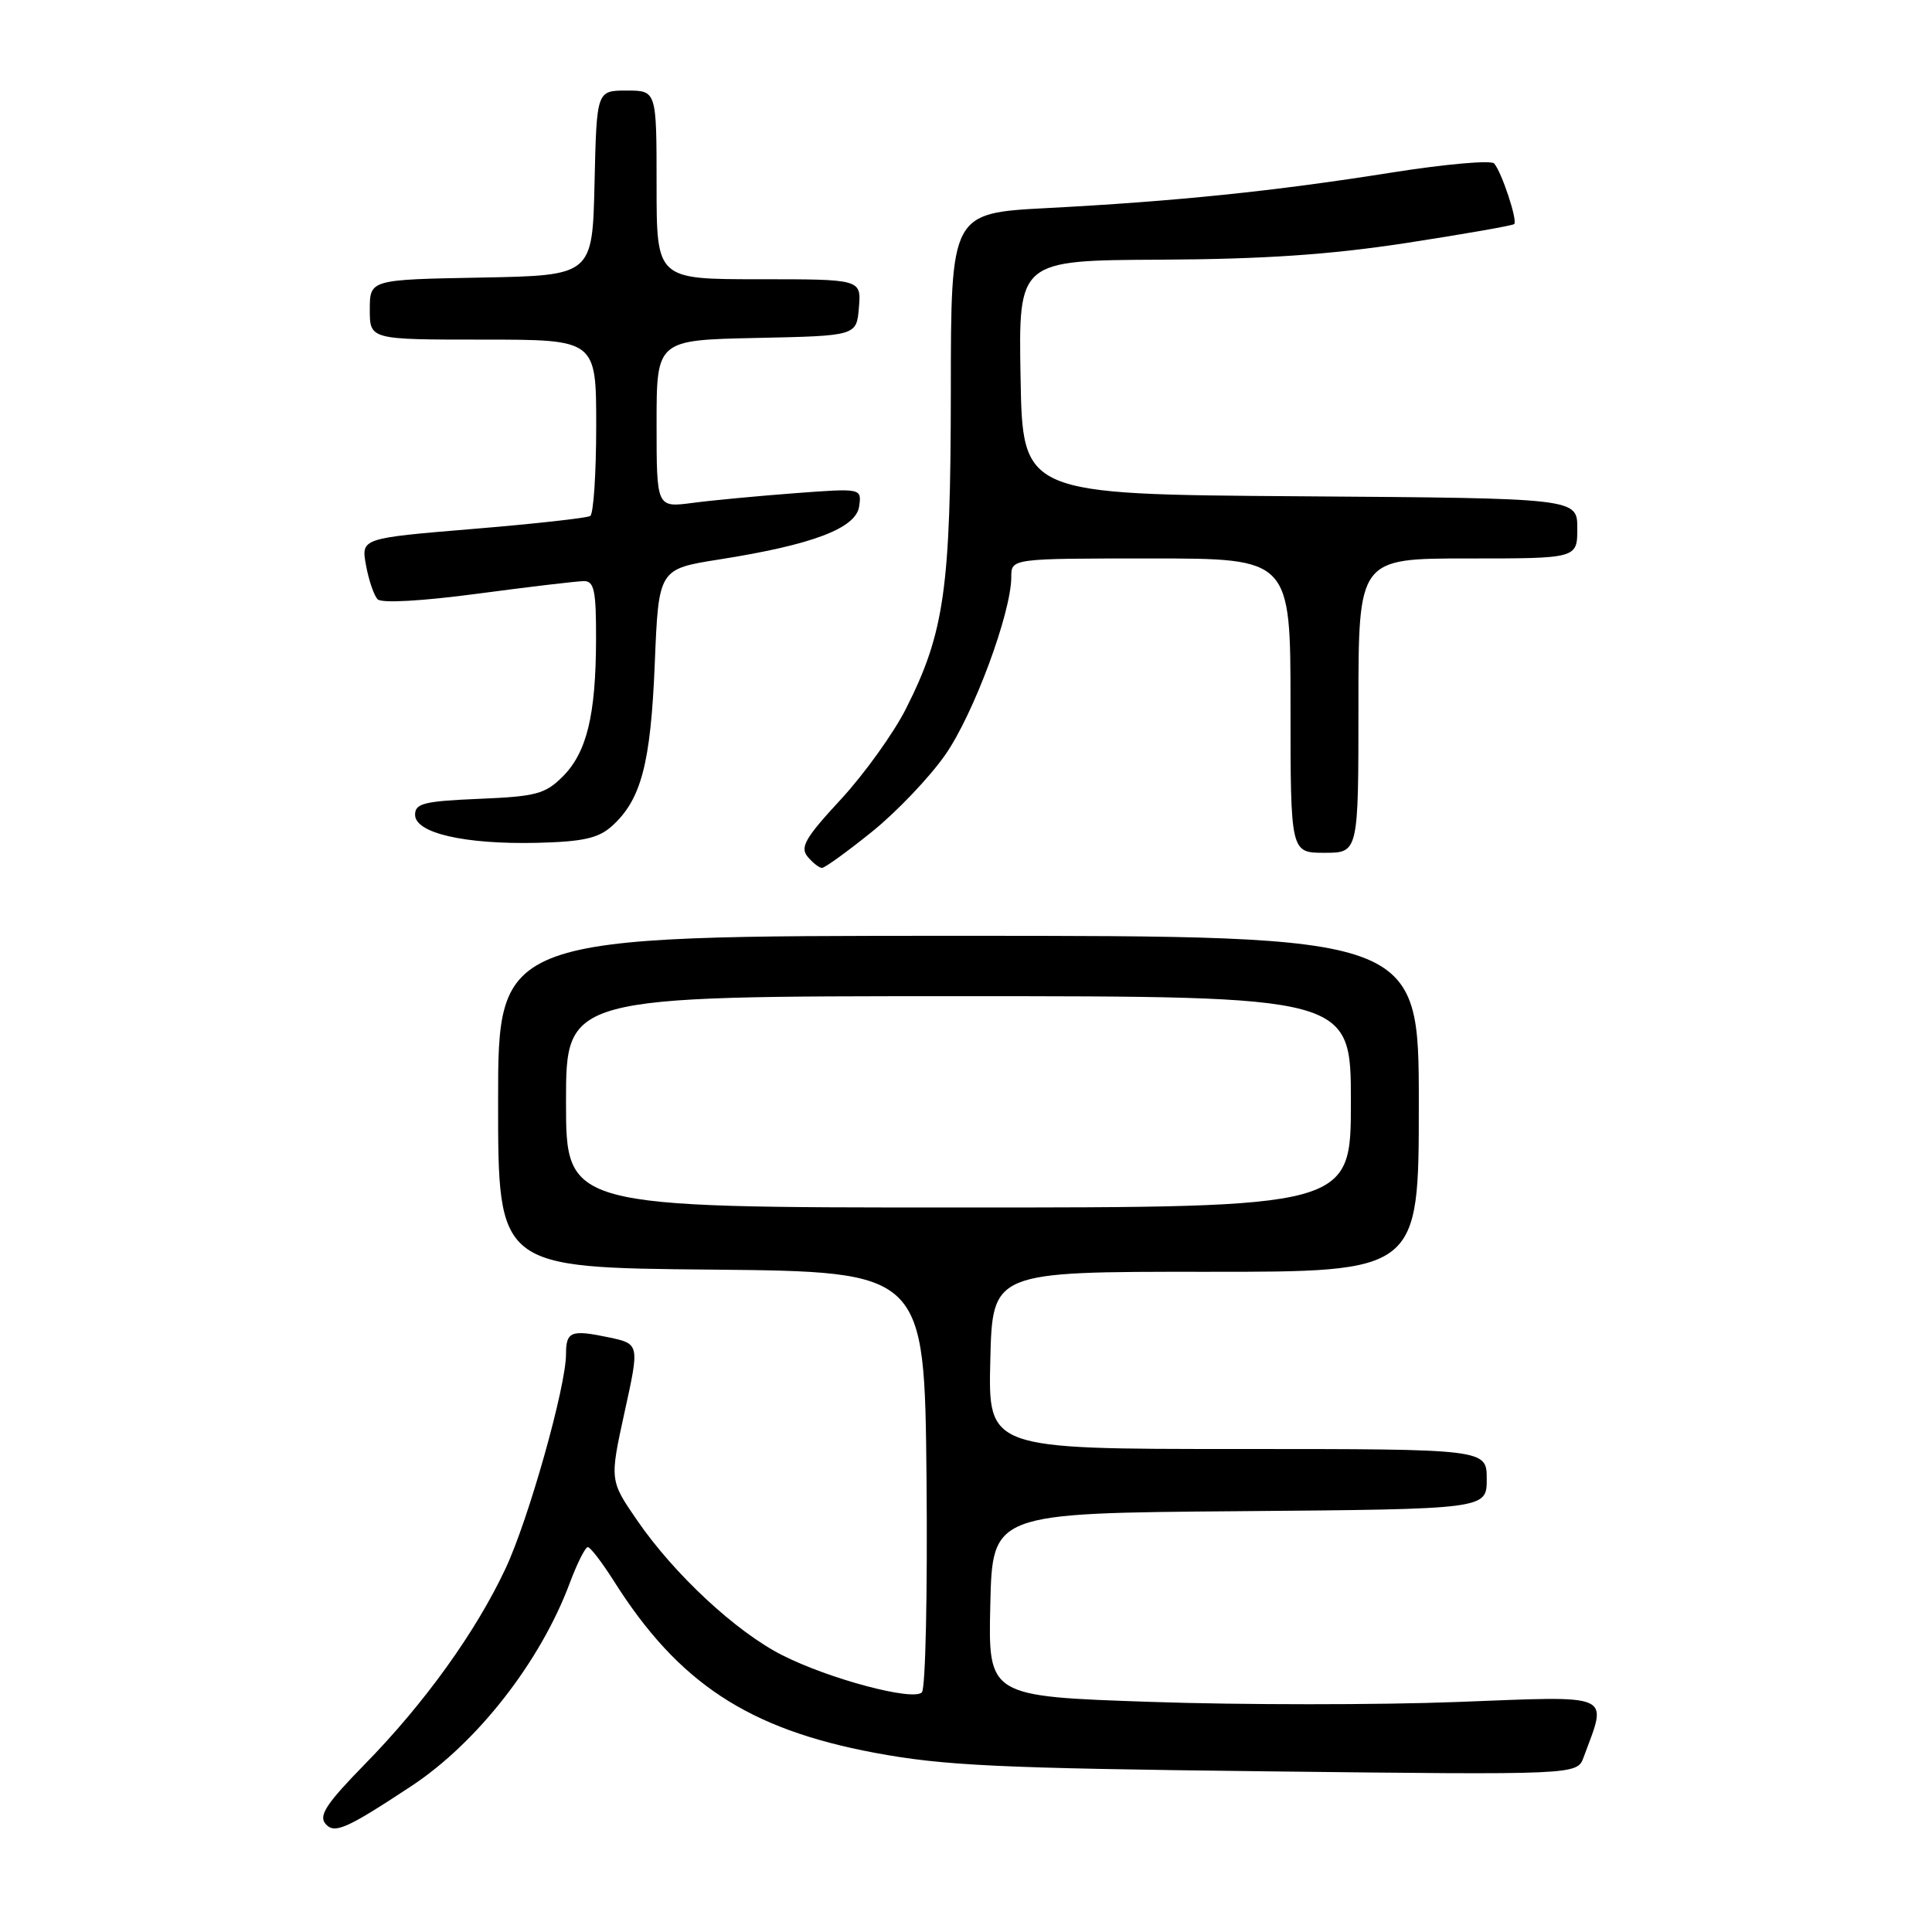 <?xml version="1.0" encoding="UTF-8" standalone="no"?>
<!DOCTYPE svg PUBLIC "-//W3C//DTD SVG 1.1//EN" "http://www.w3.org/Graphics/SVG/1.1/DTD/svg11.dtd" >
<svg xmlns="http://www.w3.org/2000/svg" xmlns:xlink="http://www.w3.org/1999/xlink" version="1.1" viewBox="0 0 256 256">
 <g >
 <path fill="currentColor"
d=" M 54.50 236.67 C 63.24 230.91 71.63 220.15 75.50 209.75 C 76.48 207.14 77.55 205.00 77.89 205.00 C 78.22 205.00 79.77 207.02 81.33 209.48 C 89.87 223.01 99.14 229.11 115.88 232.25 C 125.04 233.96 132.16 234.30 167.74 234.71 C 208.98 235.19 208.98 235.19 209.84 232.84 C 213.01 224.25 214.08 224.72 193.12 225.52 C 182.69 225.92 164.43 225.92 152.54 225.51 C 130.94 224.78 130.94 224.78 131.22 212.64 C 131.50 200.50 131.50 200.50 164.25 200.24 C 197.00 199.97 197.00 199.97 197.00 195.99 C 197.00 192.00 197.00 192.00 163.97 192.00 C 130.94 192.00 130.94 192.00 131.22 180.25 C 131.50 168.50 131.50 168.50 159.75 168.52 C 188.00 168.54 188.00 168.54 188.00 146.27 C 188.00 124.00 188.00 124.00 127.00 124.00 C 66.00 124.00 66.00 124.00 66.00 145.98 C 66.00 167.97 66.00 167.97 94.25 168.23 C 122.50 168.50 122.50 168.50 122.77 195.93 C 122.91 211.02 122.64 223.76 122.15 224.25 C 120.97 225.43 109.89 222.48 103.65 219.32 C 97.55 216.23 89.37 208.64 84.45 201.49 C 80.78 196.16 80.78 196.16 82.76 187.11 C 84.75 178.07 84.75 178.07 80.63 177.20 C 75.67 176.16 75.00 176.42 75.00 179.43 C 75.00 183.73 70.05 201.30 67.00 207.81 C 63.06 216.23 56.24 225.71 48.32 233.79 C 43.30 238.92 42.21 240.55 43.11 241.64 C 44.29 243.06 45.84 242.38 54.50 236.67 Z  M 115.53 110.22 C 118.80 107.59 123.17 103.00 125.25 100.02 C 129.00 94.66 134.00 81.18 134.00 76.45 C 134.00 74.00 134.00 74.00 152.50 74.00 C 171.00 74.00 171.00 74.00 171.00 93.50 C 171.00 113.00 171.00 113.00 175.50 113.00 C 180.00 113.00 180.00 113.00 180.00 93.50 C 180.00 74.00 180.00 74.00 194.50 74.00 C 209.00 74.00 209.00 74.00 209.00 70.01 C 209.00 66.02 209.00 66.02 172.25 65.76 C 135.50 65.50 135.50 65.50 135.23 50.00 C 134.95 34.50 134.95 34.50 153.73 34.41 C 167.50 34.34 176.20 33.75 186.39 32.19 C 194.03 31.01 200.44 29.89 200.64 29.69 C 201.11 29.22 198.97 22.77 197.98 21.66 C 197.56 21.20 191.44 21.75 184.36 22.87 C 168.83 25.34 155.75 26.68 138.75 27.57 C 126.00 28.24 126.00 28.24 125.99 51.87 C 125.97 78.01 125.15 83.80 120.04 93.92 C 118.40 97.16 114.52 102.56 111.42 105.92 C 106.71 111.00 105.98 112.27 107.01 113.51 C 107.69 114.33 108.55 115.00 108.92 115.00 C 109.29 115.00 112.27 112.85 115.53 110.22 Z  M 81.04 109.50 C 84.95 106.01 86.22 101.23 86.76 87.95 C 87.27 75.40 87.27 75.40 95.31 74.13 C 107.65 72.19 113.43 70.00 113.84 67.10 C 114.18 64.69 114.18 64.69 105.34 65.35 C 100.48 65.72 94.36 66.29 91.75 66.64 C 87.00 67.26 87.00 67.26 87.00 56.16 C 87.00 45.06 87.00 45.06 100.25 44.78 C 113.50 44.50 113.50 44.50 113.81 40.75 C 114.12 37.00 114.12 37.00 100.56 37.00 C 87.00 37.00 87.00 37.00 87.00 24.50 C 87.00 12.00 87.00 12.00 83.03 12.00 C 79.06 12.00 79.06 12.00 78.78 24.25 C 78.50 36.50 78.50 36.50 63.75 36.78 C 49.00 37.05 49.00 37.05 49.00 41.03 C 49.00 45.00 49.00 45.00 64.00 45.00 C 79.00 45.00 79.00 45.00 79.00 56.44 C 79.00 62.73 78.64 68.10 78.21 68.37 C 77.77 68.64 70.76 69.42 62.63 70.09 C 47.84 71.32 47.84 71.32 48.50 74.91 C 48.86 76.88 49.55 78.91 50.04 79.41 C 50.56 79.95 55.92 79.65 63.34 78.66 C 70.18 77.75 76.50 77.00 77.39 77.00 C 78.73 77.00 79.00 78.28 78.98 84.75 C 78.95 94.80 77.75 99.71 74.55 102.91 C 72.24 105.21 71.02 105.54 63.48 105.85 C 56.19 106.16 55.00 106.45 55.00 107.96 C 55.00 110.39 61.57 111.90 71.15 111.68 C 77.21 111.53 79.26 111.08 81.04 109.50 Z  M 75.00 146.00 C 75.00 132.00 75.00 132.00 127.00 132.00 C 179.00 132.00 179.00 132.00 179.00 146.00 C 179.00 160.00 179.00 160.00 127.00 160.00 C 75.00 160.00 75.00 160.00 75.00 146.00 Z "/>
</g>
</svg>